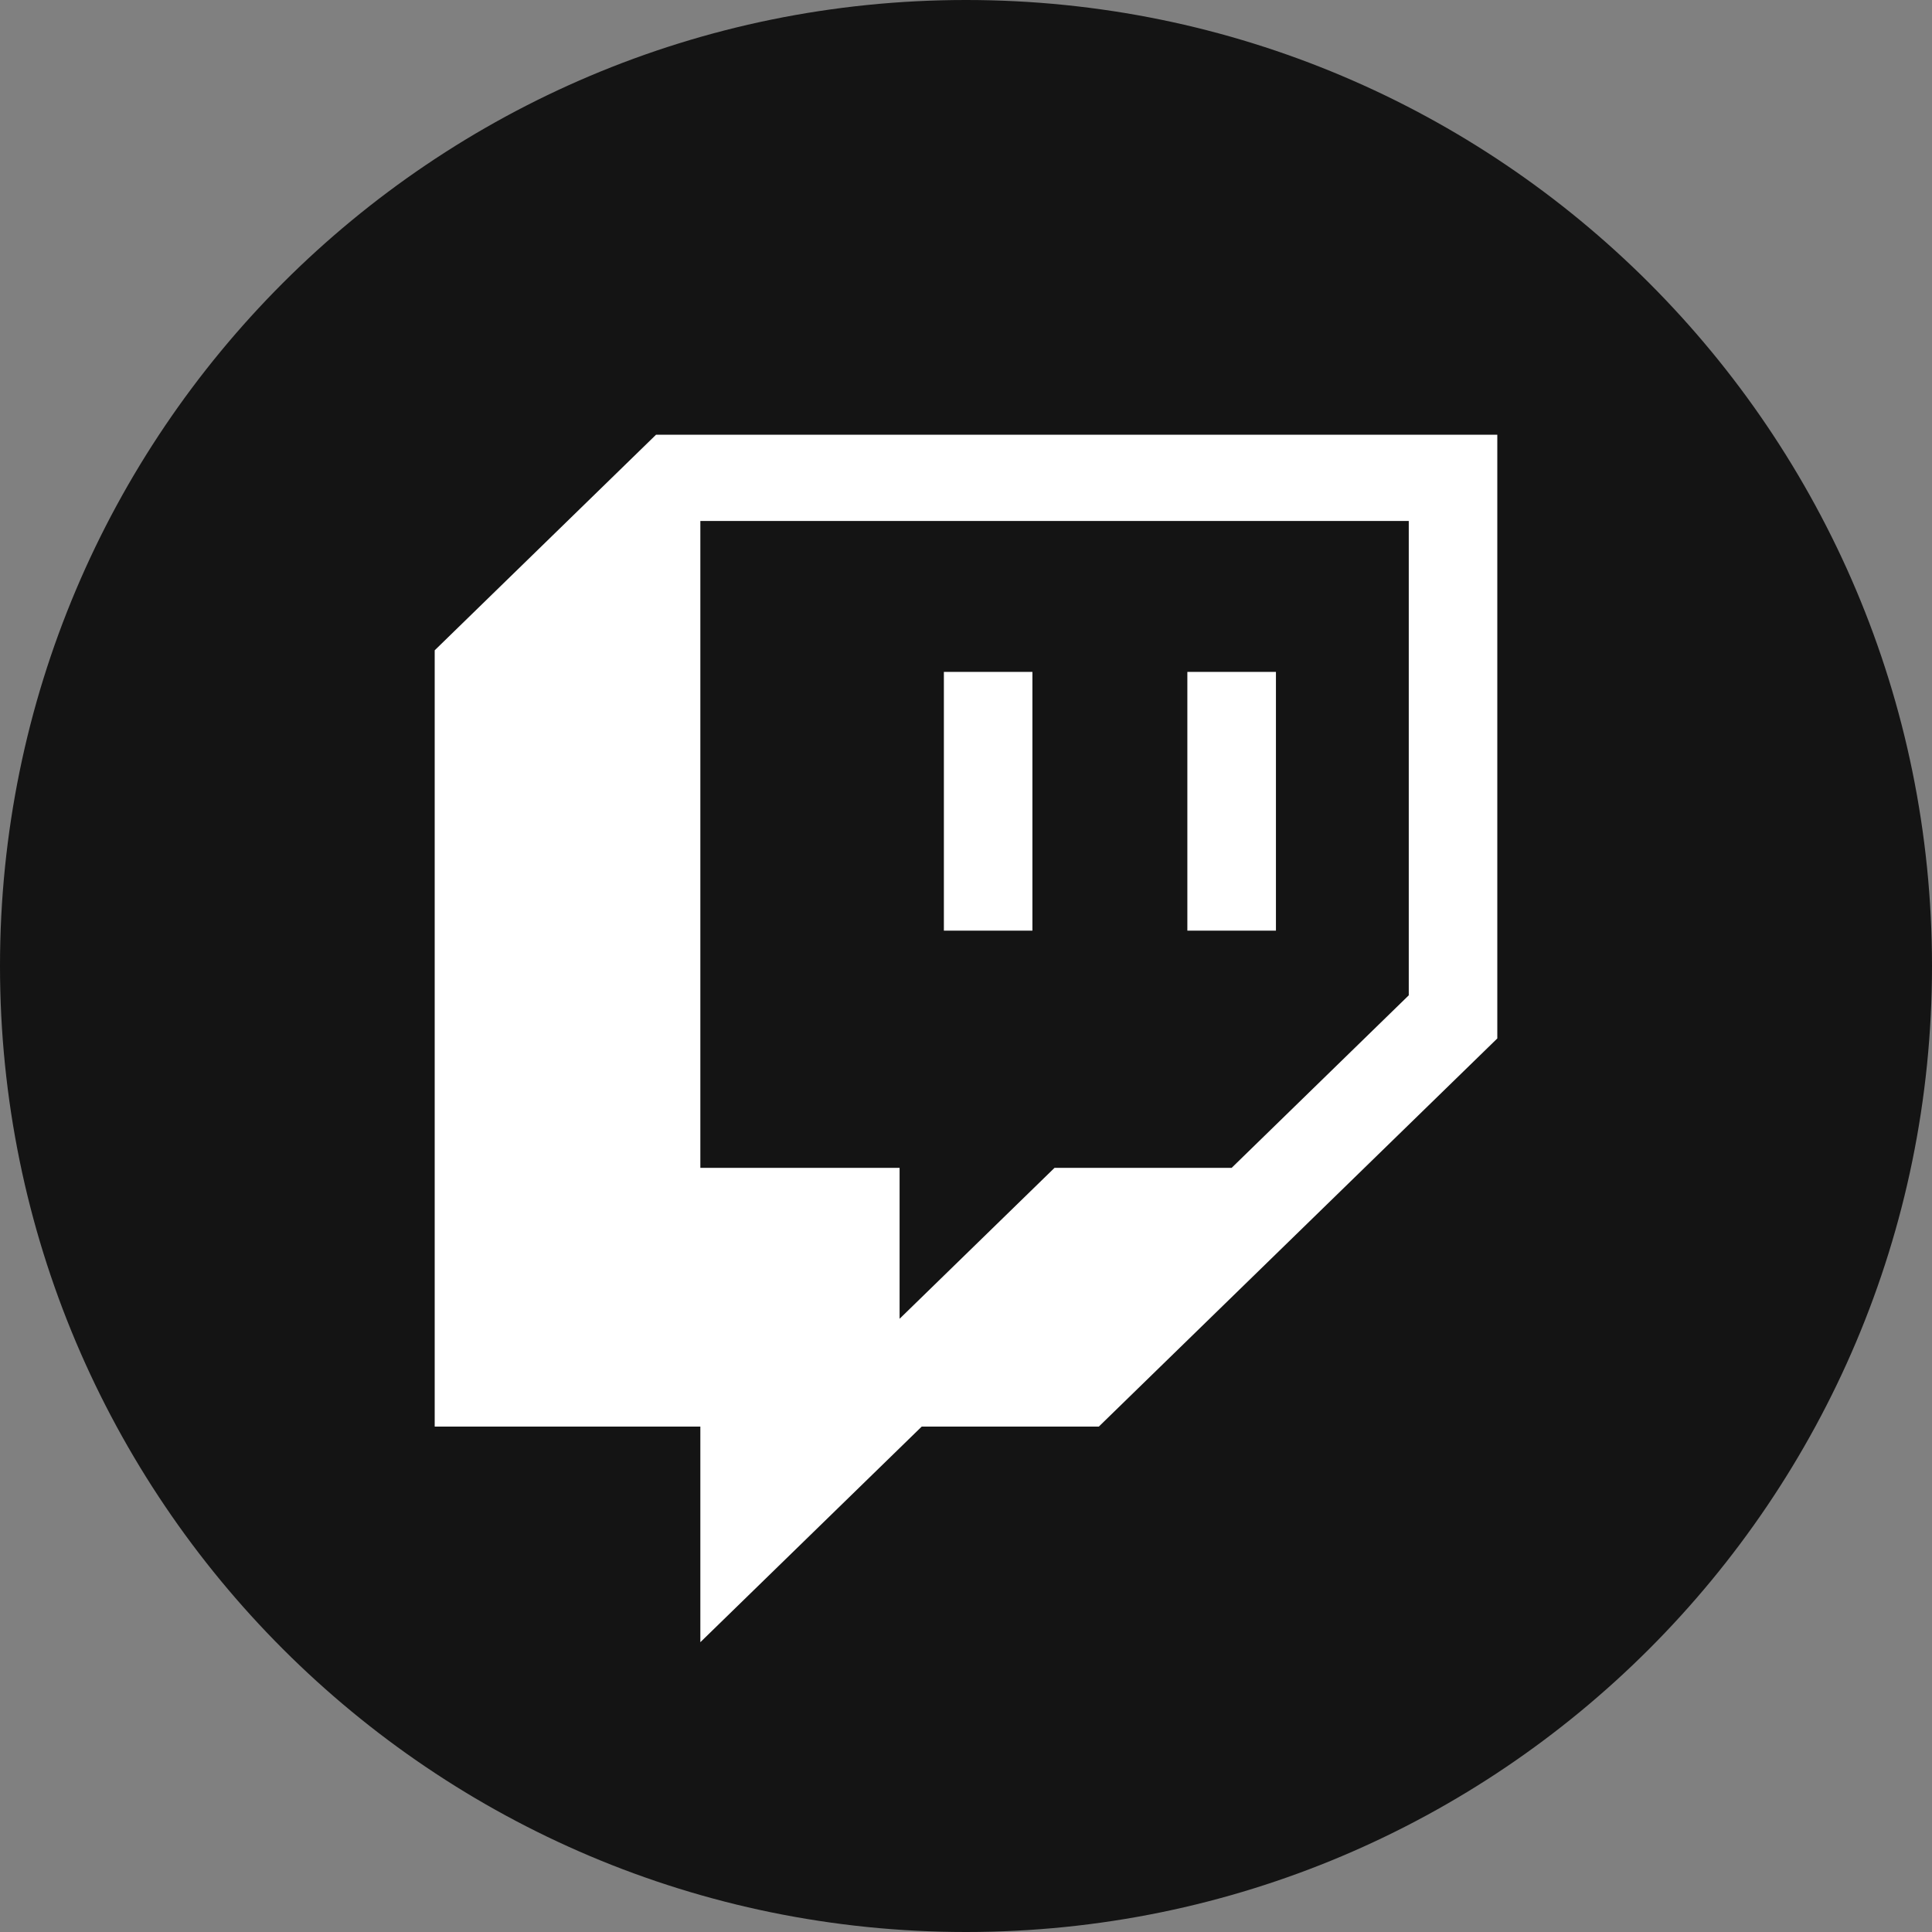 <svg width="40" height="40" viewBox="0 0 40 40" fill="none" xmlns="http://www.w3.org/2000/svg">
<rect x="0" y="0" width="40" height="40" fill="#808080" stroke="none"/>
<path d="M40 20C40 8.954 31.046 0 20 0V0C8.954 0 0 8.954 0 20V20C0 31.046 8.954 40 20 40V40C31.046 40 40 31.046 40 20V20Z" fill="#141414"/>
<path d="M13.583 9L9 13.464V29.536H14.5V34L19.083 29.536H22.75L31 21.5V9H13.583ZM29.167 20.607L25.5 24.179H21.833L18.625 27.304V24.179H14.5V10.786H29.167V20.607Z" fill="white"/>
<path d="M26.417 13.911H24.583V19.268H26.417V13.911Z" fill="white"/>
<path d="M21.375 13.911H19.542V19.268H21.375V13.911Z" fill="white"/>
</svg>
